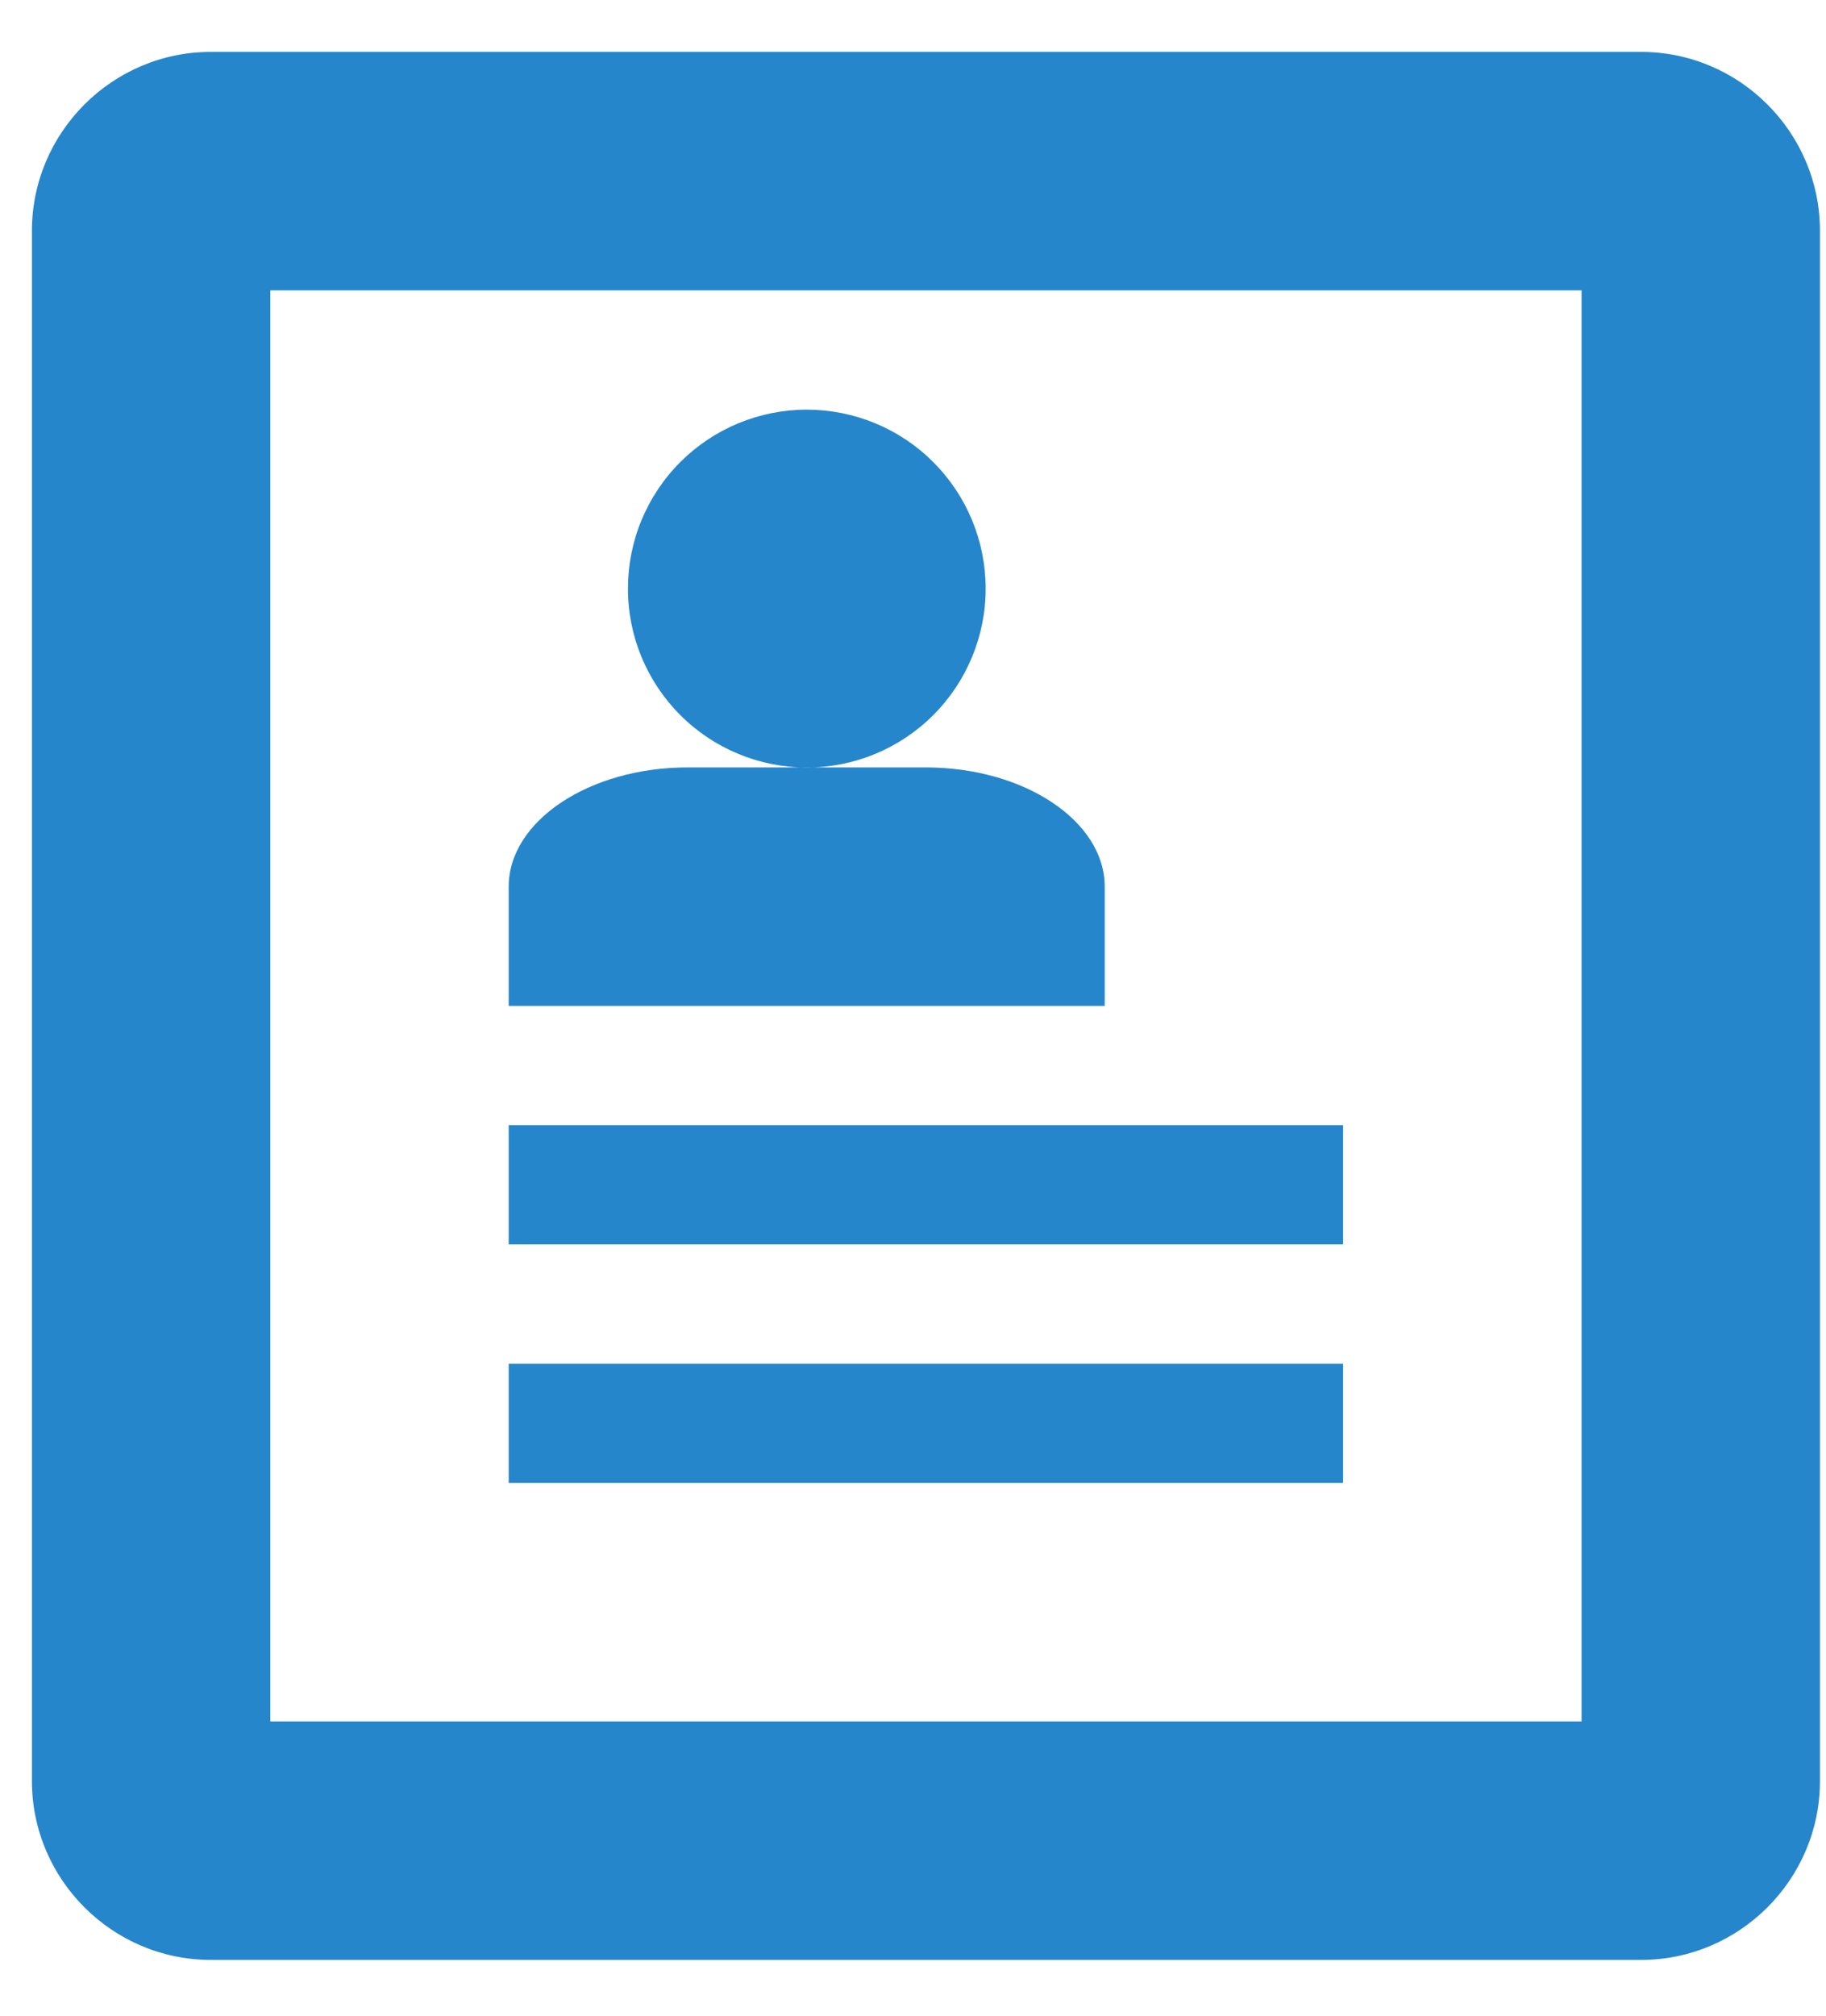 <svg width="29" height="32" viewBox="0 0 29 32" fill="none" xmlns="http://www.w3.org/2000/svg">
<path d="M26.064 0.824H3.347C1.785 0.824 0.507 2.102 0.507 3.664V28.275C0.507 29.836 1.785 31.114 3.347 31.114H26.064C27.626 31.114 28.904 29.836 28.904 28.275V3.664C28.904 2.102 27.626 0.824 26.064 0.824ZM25.118 27.328H4.293V4.61H25.118V27.328ZM8.079 17.862H21.331V19.755H8.079V17.862ZM8.079 21.649H21.331V23.542H8.079V21.649ZM9.973 9.343C9.973 8.97 10.046 8.601 10.189 8.256C10.332 7.912 10.541 7.598 10.805 7.335C11.069 7.071 11.382 6.862 11.727 6.719C12.072 6.577 12.441 6.503 12.814 6.503C13.187 6.504 13.556 6.577 13.901 6.72C14.246 6.863 14.559 7.072 14.822 7.336C15.086 7.6 15.295 7.913 15.438 8.258C15.581 8.603 15.654 8.972 15.654 9.345C15.654 10.098 15.354 10.821 14.821 11.353C14.288 11.886 13.566 12.185 12.812 12.185C12.059 12.184 11.336 11.885 10.804 11.352C10.271 10.819 9.972 10.097 9.973 9.343ZM14.705 12.183H10.919C9.357 12.183 8.079 13.035 8.079 14.076V15.969H17.545V14.076C17.545 13.035 16.267 12.183 14.705 12.183Z" fill="#2686CB"/>
</svg>
